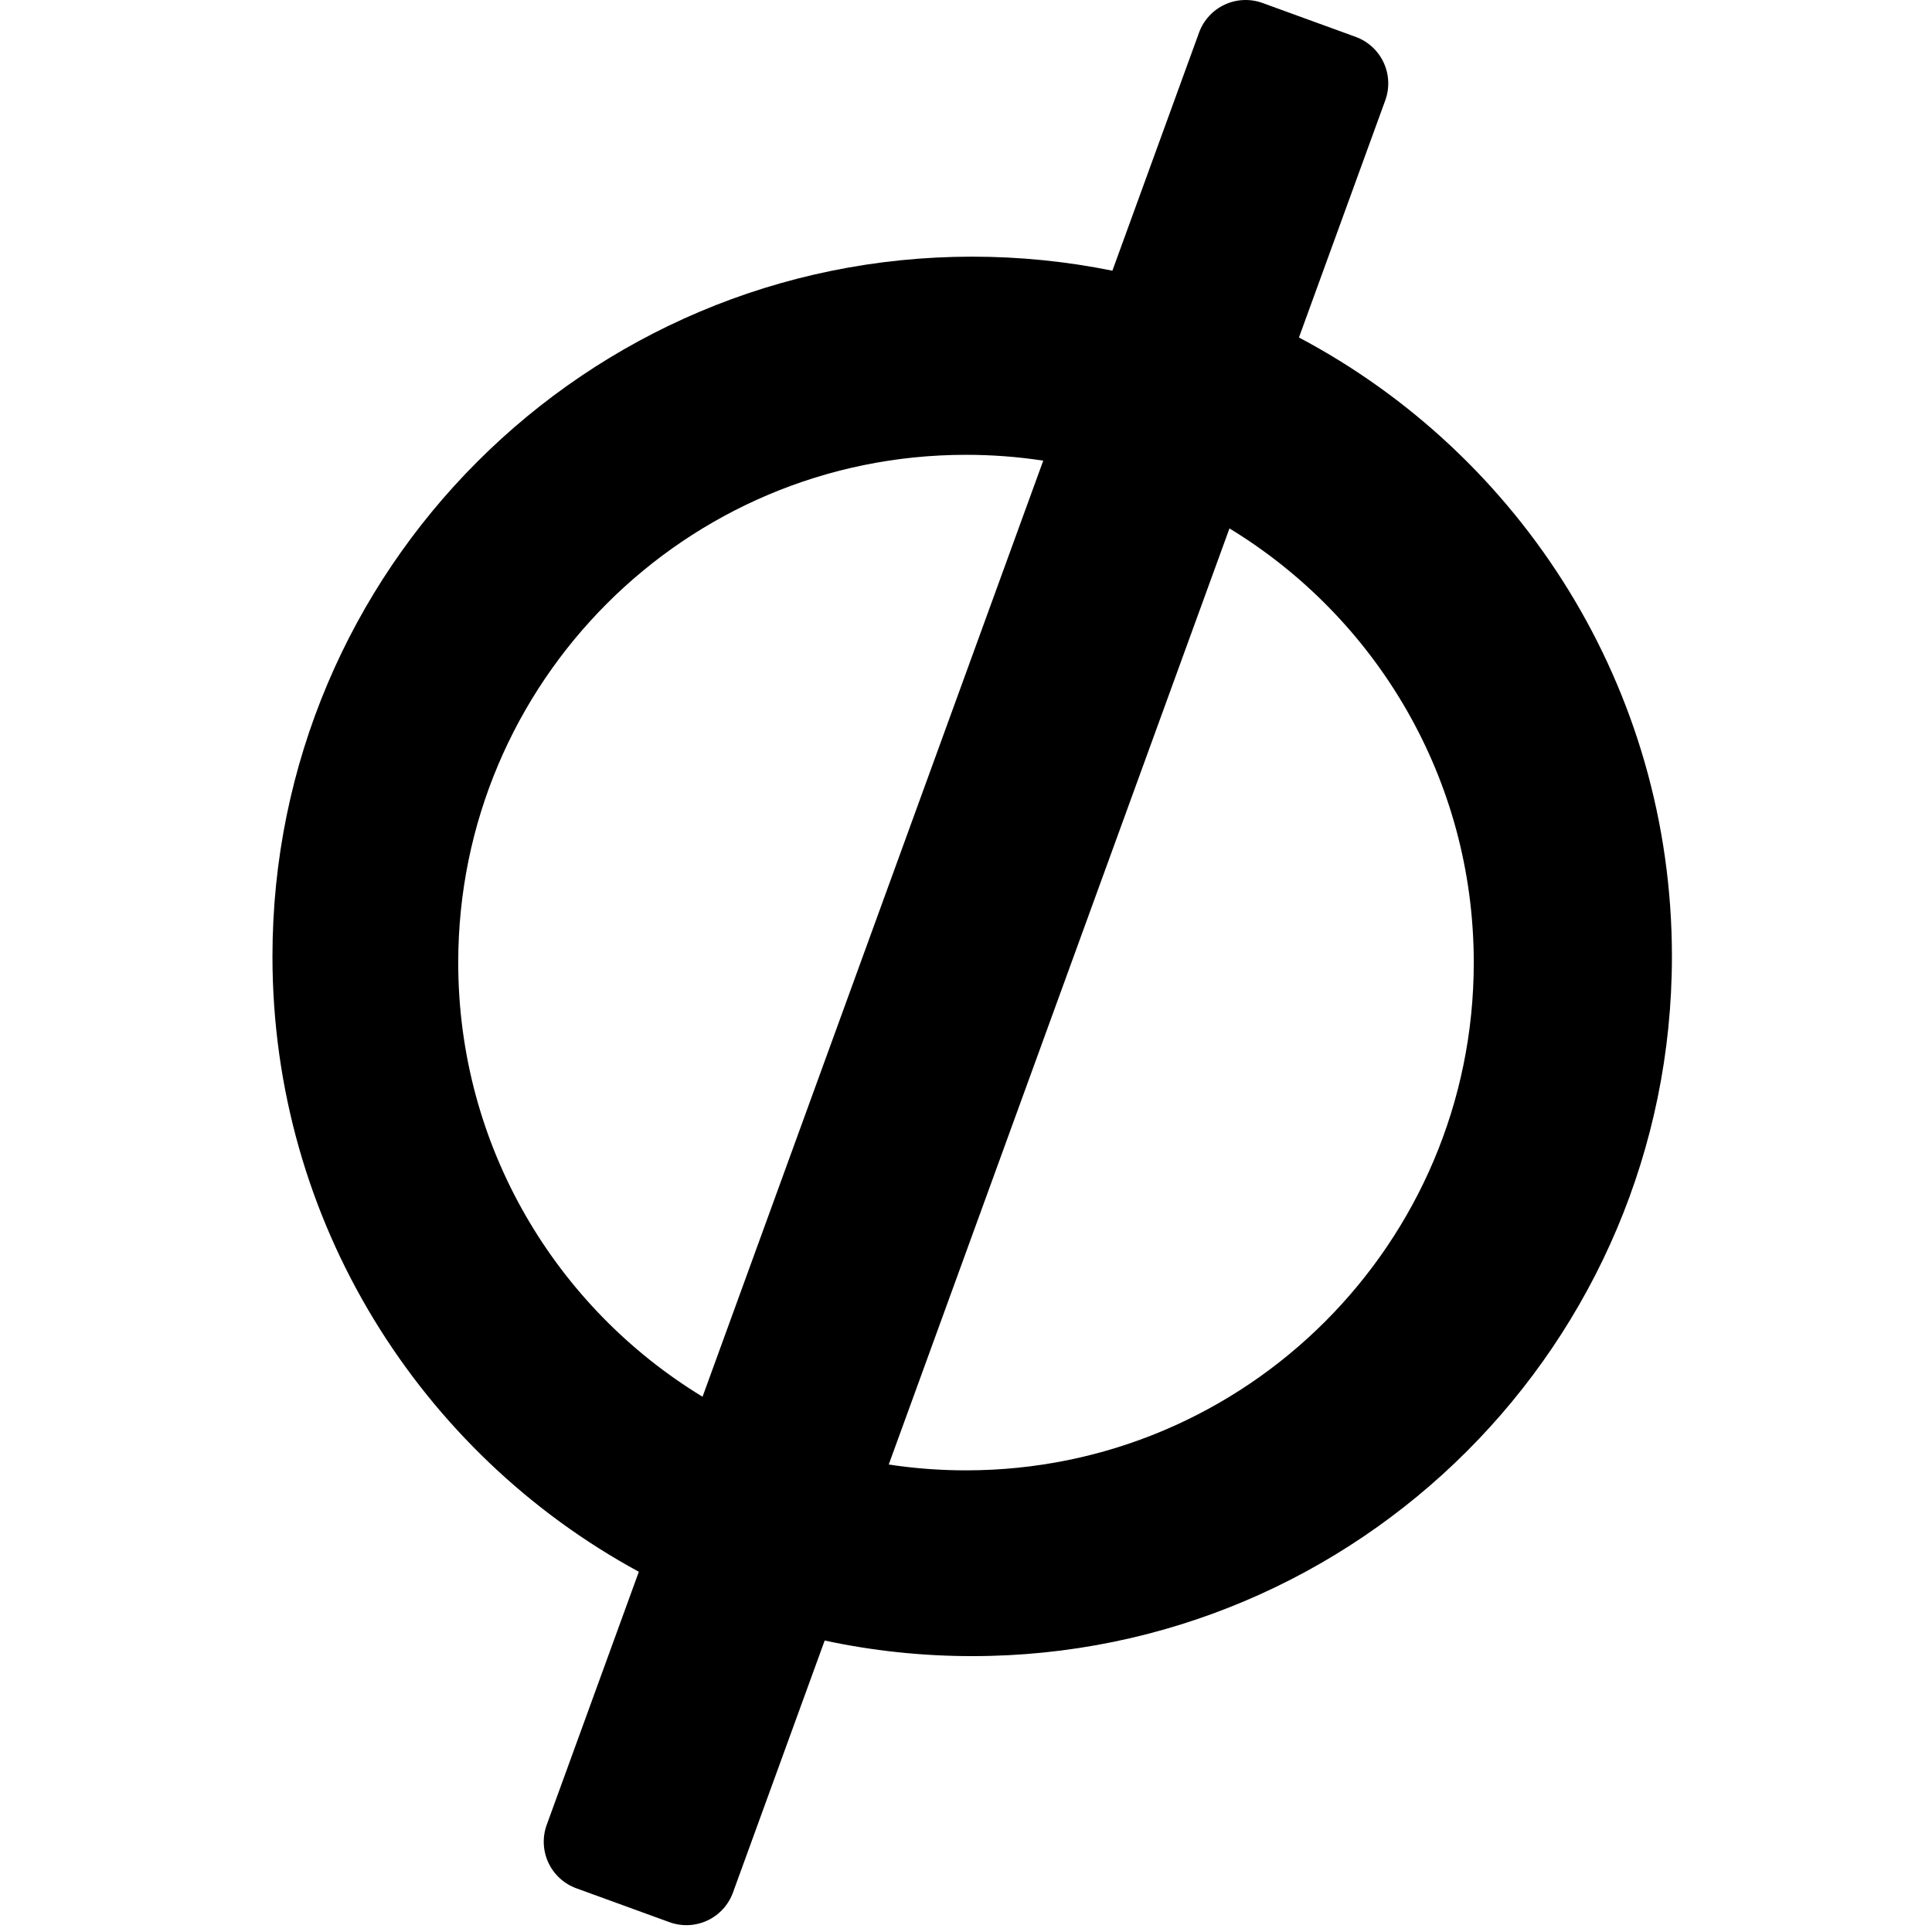 <svg width='156' height='156' viewBox='0 0 156 156' fill='none' xmlns='http://www.w3.org/2000/svg'><path fill-rule='evenodd' clip-rule='evenodd' d='M66.589 132.466L59.184 152.812C59.005 153.306 58.73 153.76 58.376 154.147C58.021 154.535 57.594 154.849 57.118 155.072C56.642 155.294 56.127 155.421 55.602 155.444C55.077 155.467 54.553 155.387 54.059 155.208L46.534 152.47C46.04 152.29 45.587 152.014 45.2 151.659C44.813 151.304 44.5 150.876 44.278 150.399C44.057 149.923 43.931 149.408 43.909 148.883C43.886 148.358 43.968 147.834 44.148 147.34L51.583 126.913C33.963 117.347 22 98.683 22 77.224C22 46.02 47.296 20.724 78.5 20.724C82.377 20.724 86.163 21.114 89.82 21.858L96.816 2.636C96.995 2.142 97.27 1.688 97.624 1.301C97.979 0.913 98.406 0.599 98.882 0.376C99.358 0.154 99.873 0.027 100.398 0.004C100.923 -0.019 101.447 0.061 101.941 0.24L109.466 2.978C109.96 3.158 110.413 3.434 110.8 3.789C111.187 4.144 111.5 4.572 111.722 5.049C111.943 5.525 112.069 6.04 112.091 6.565C112.114 7.09 112.032 7.615 111.852 8.108L104.884 27.25C122.796 36.726 135 55.55 135 77.224C135 108.428 109.704 133.724 78.5 133.724C74.414 133.724 70.429 133.29 66.589 132.466ZM71.762 118.253C73.826 118.567 75.912 118.725 78 118.724C100.644 118.724 119 100.368 119 77.724C119 62.869 111.1 49.86 99.273 42.668L71.762 118.253ZM56.727 112.78L84.237 37.195C82.173 36.881 80.088 36.723 78 36.724C55.356 36.724 37 55.08 37 77.724C37 92.579 44.9 105.588 56.727 112.78Z' fill='black'/></svg>
